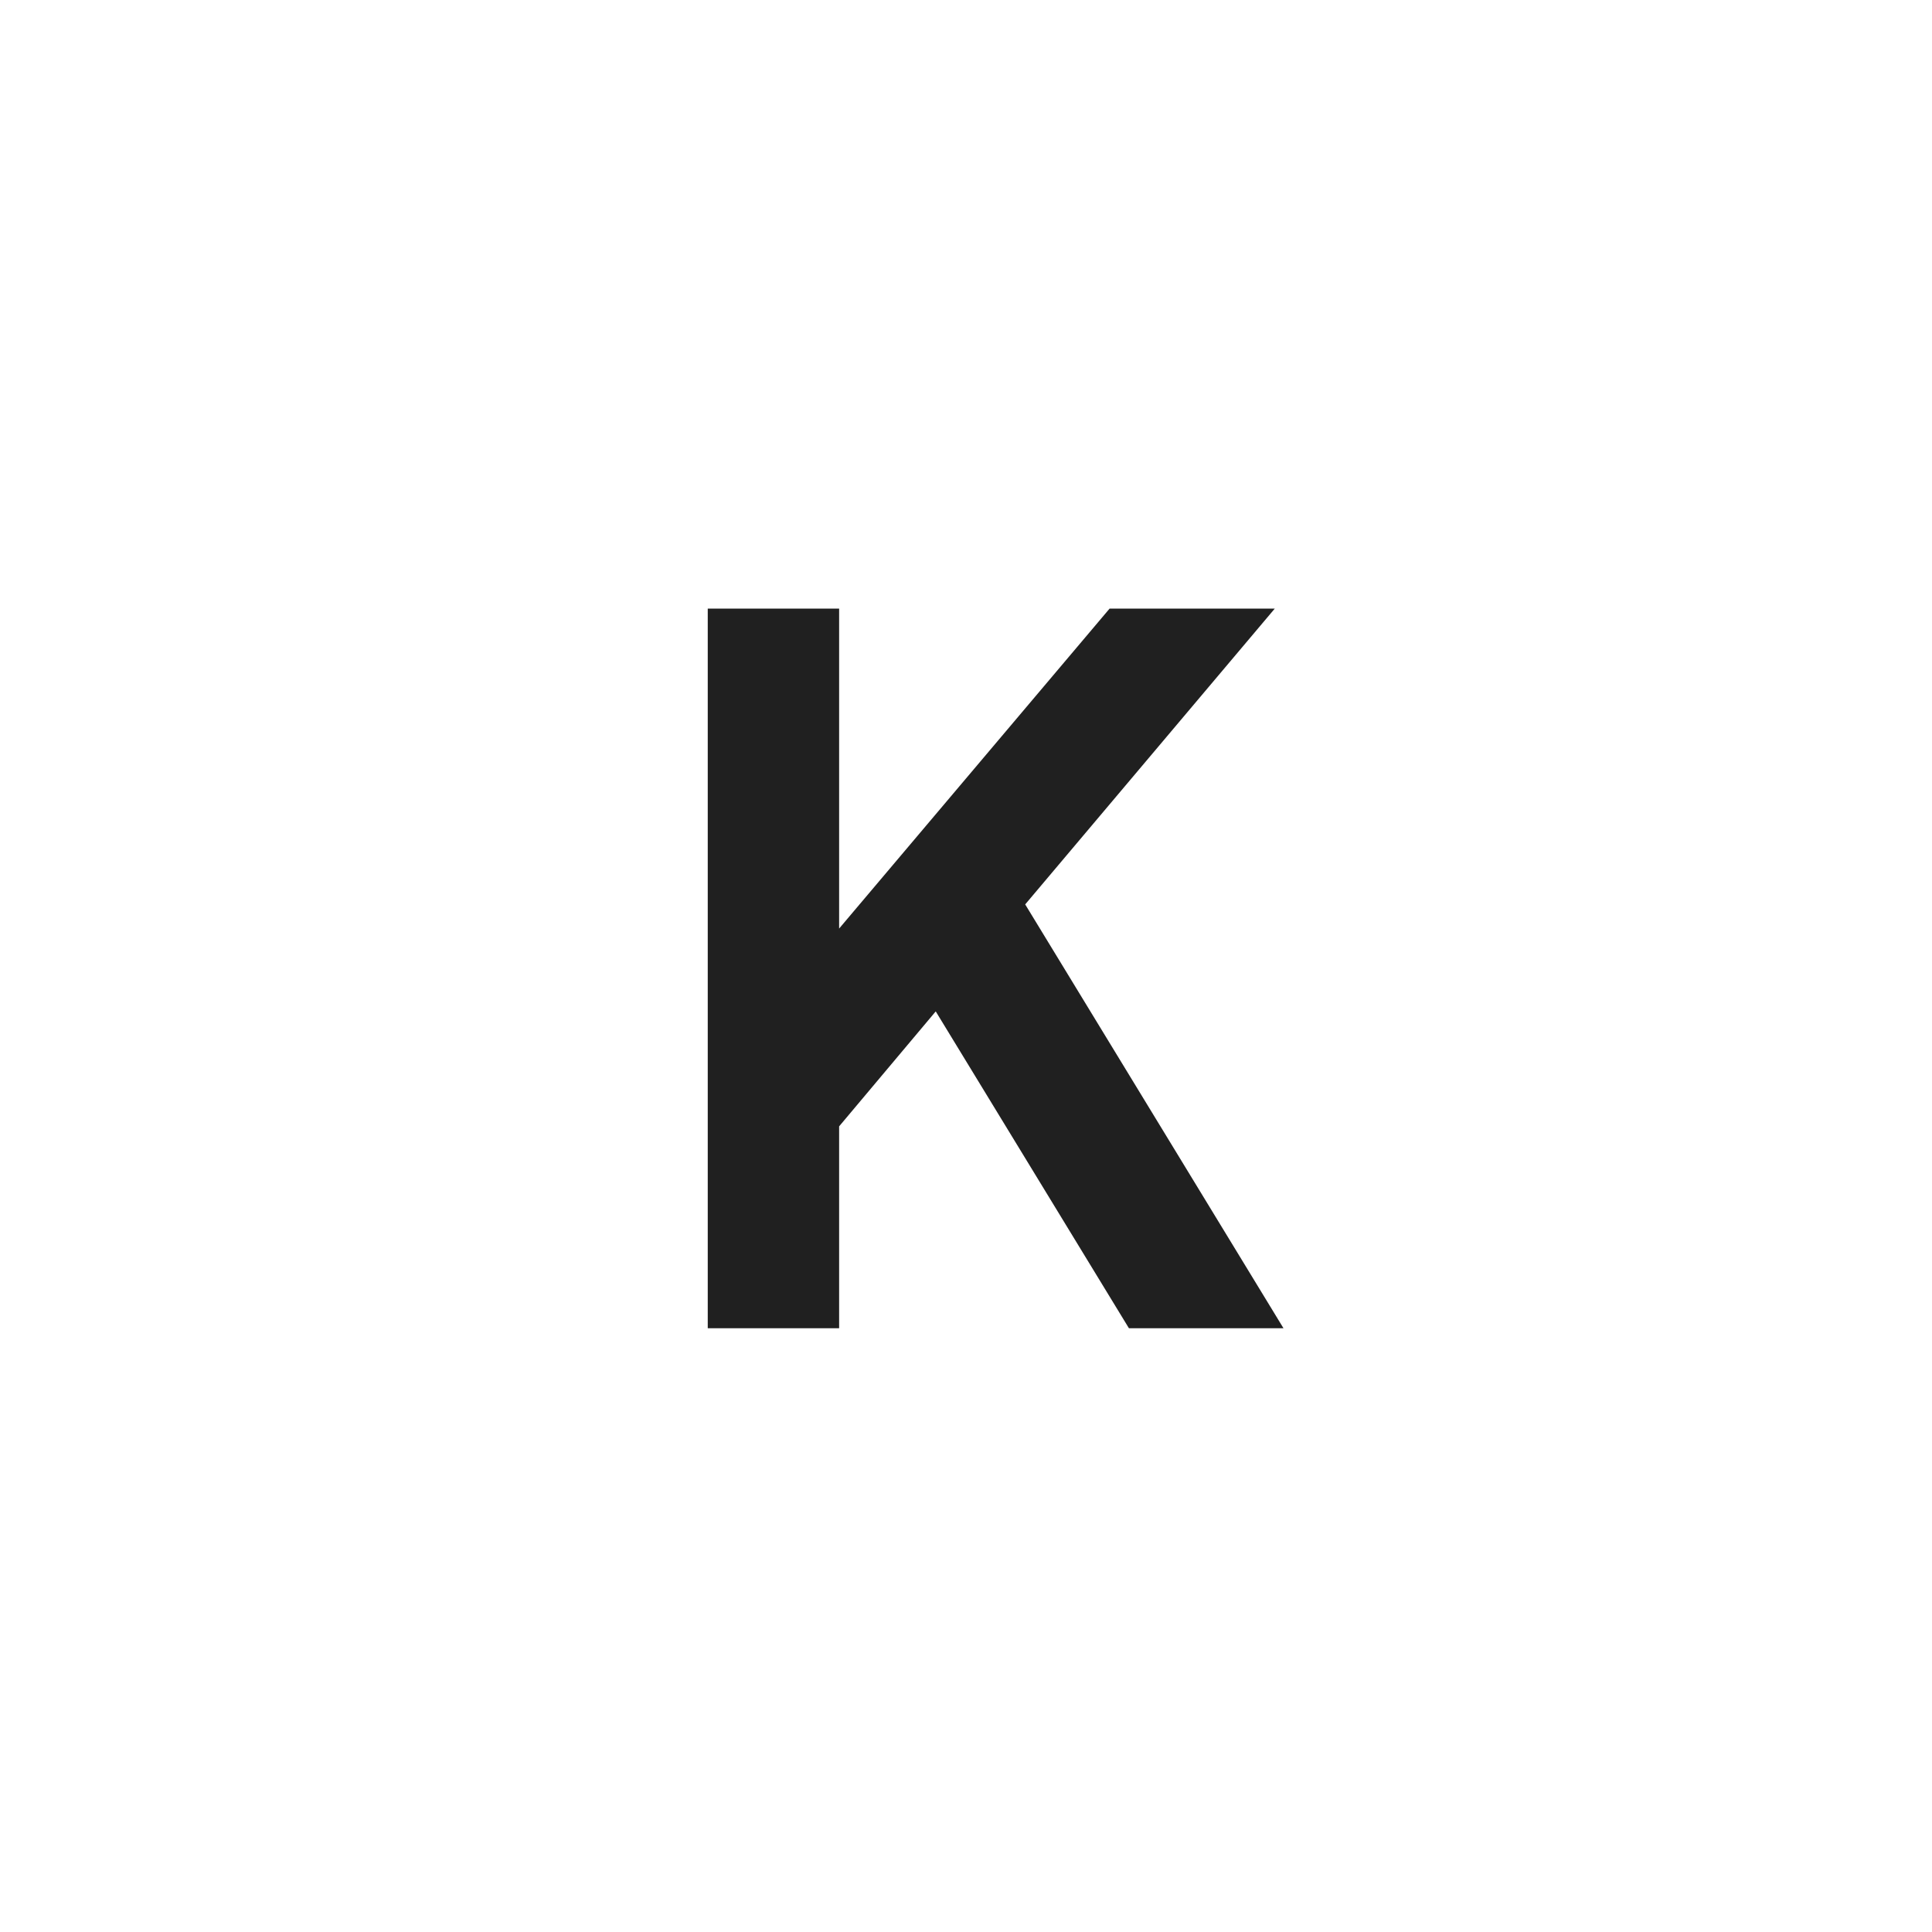 <svg xmlns="http://www.w3.org/2000/svg" fill="none" viewBox="0 0 24 24" stroke="inherit"><path stroke-linecap="round" stroke-width="1.5" d="M19 3H5a2 2 0 0 0-2 2v14a2 2 0 0 0 2 2h14a2 2 0 0 0 2-2V5a2 2 0 0 0-2-2Z"/><path fill="#202020" d="M8.792 16.5V7.56h1.632v4.656l-.444-.156 3.804-4.5h2.052l-3.564 4.224.096-1.152 3.576 5.868h-1.92l-2.4-3.936-1.2 1.428V16.5z"/></svg>